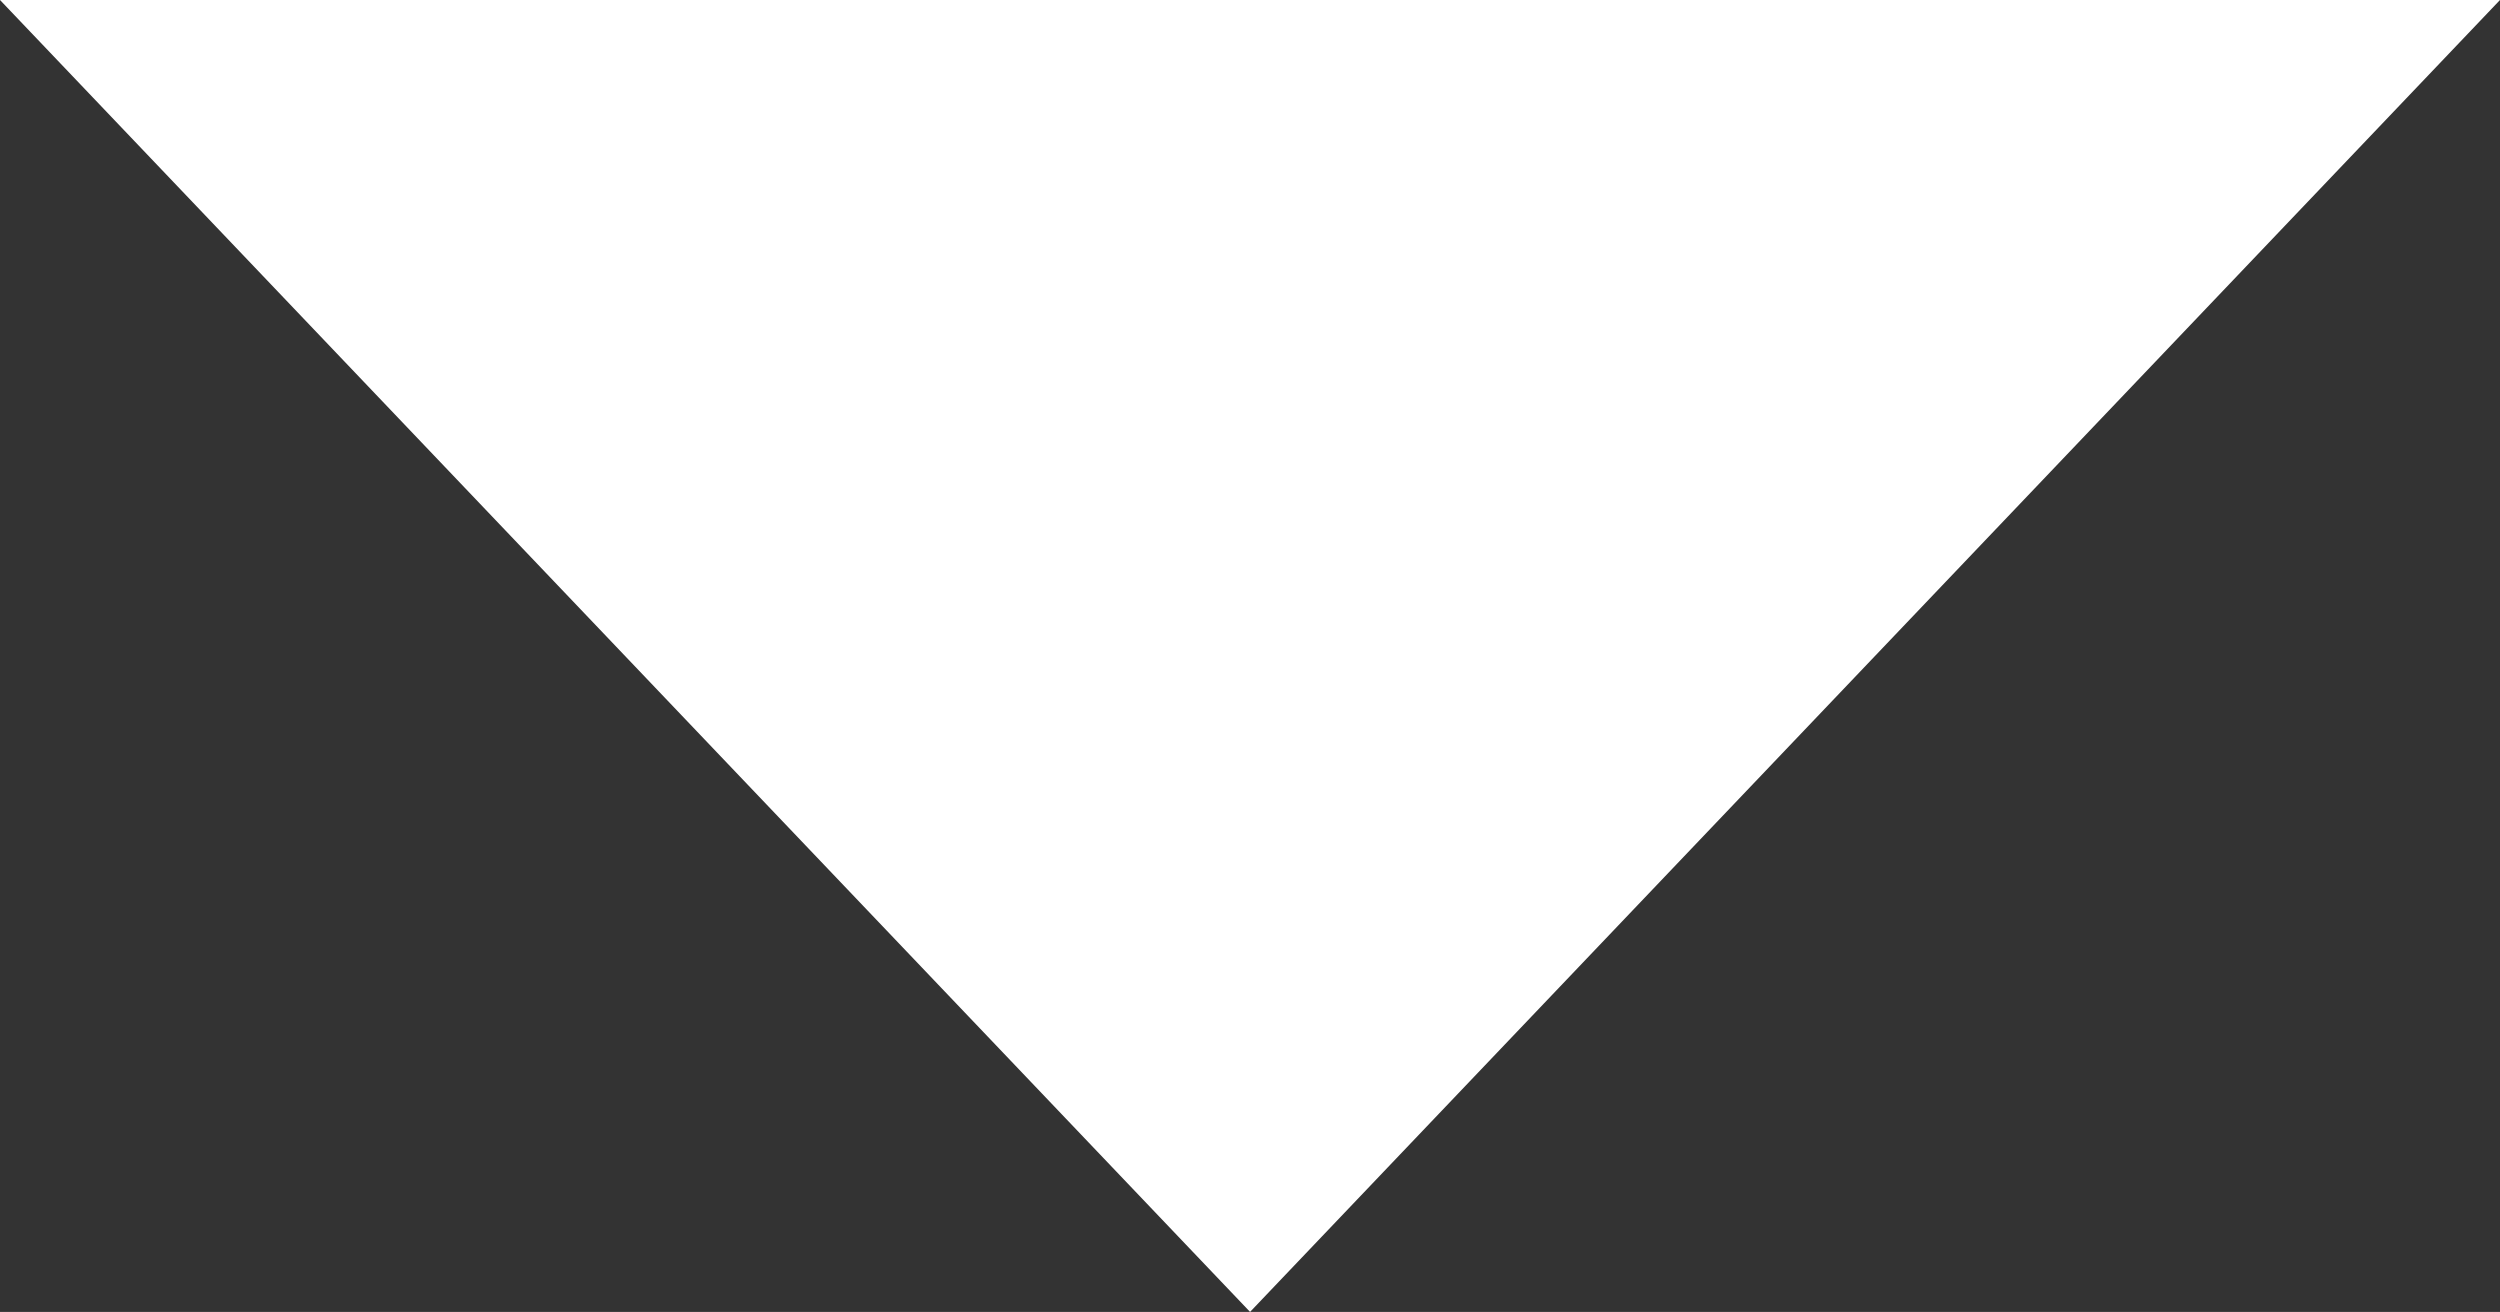 <?xml version="1.0" encoding="utf-8"?>
<!-- Generator: Adobe Illustrator 17.0.2, SVG Export Plug-In . SVG Version: 6.00 Build 0)  -->
<!DOCTYPE svg PUBLIC "-//W3C//DTD SVG 1.1//EN" "http://www.w3.org/Graphics/SVG/1.1/DTD/svg11.dtd">
<svg version="1.1" id="Layer_1" xmlns="http://www.w3.org/2000/svg" xmlns:xlink="http://www.w3.org/1999/xlink" x="0px" y="0px"
	 width="20.213px" height="10.607px" viewBox="0 0 20.213 10.607" enable-background="new 0 0 20.213 10.607" xml:space="preserve">
<rect x="0" y="0" width="20.213" height="10.607" fill="#333333" stroke="none"/>
<polygon fill="#FFFFFF" points="10.107,10.607 0,0 20.213,0 "/>
</svg>
